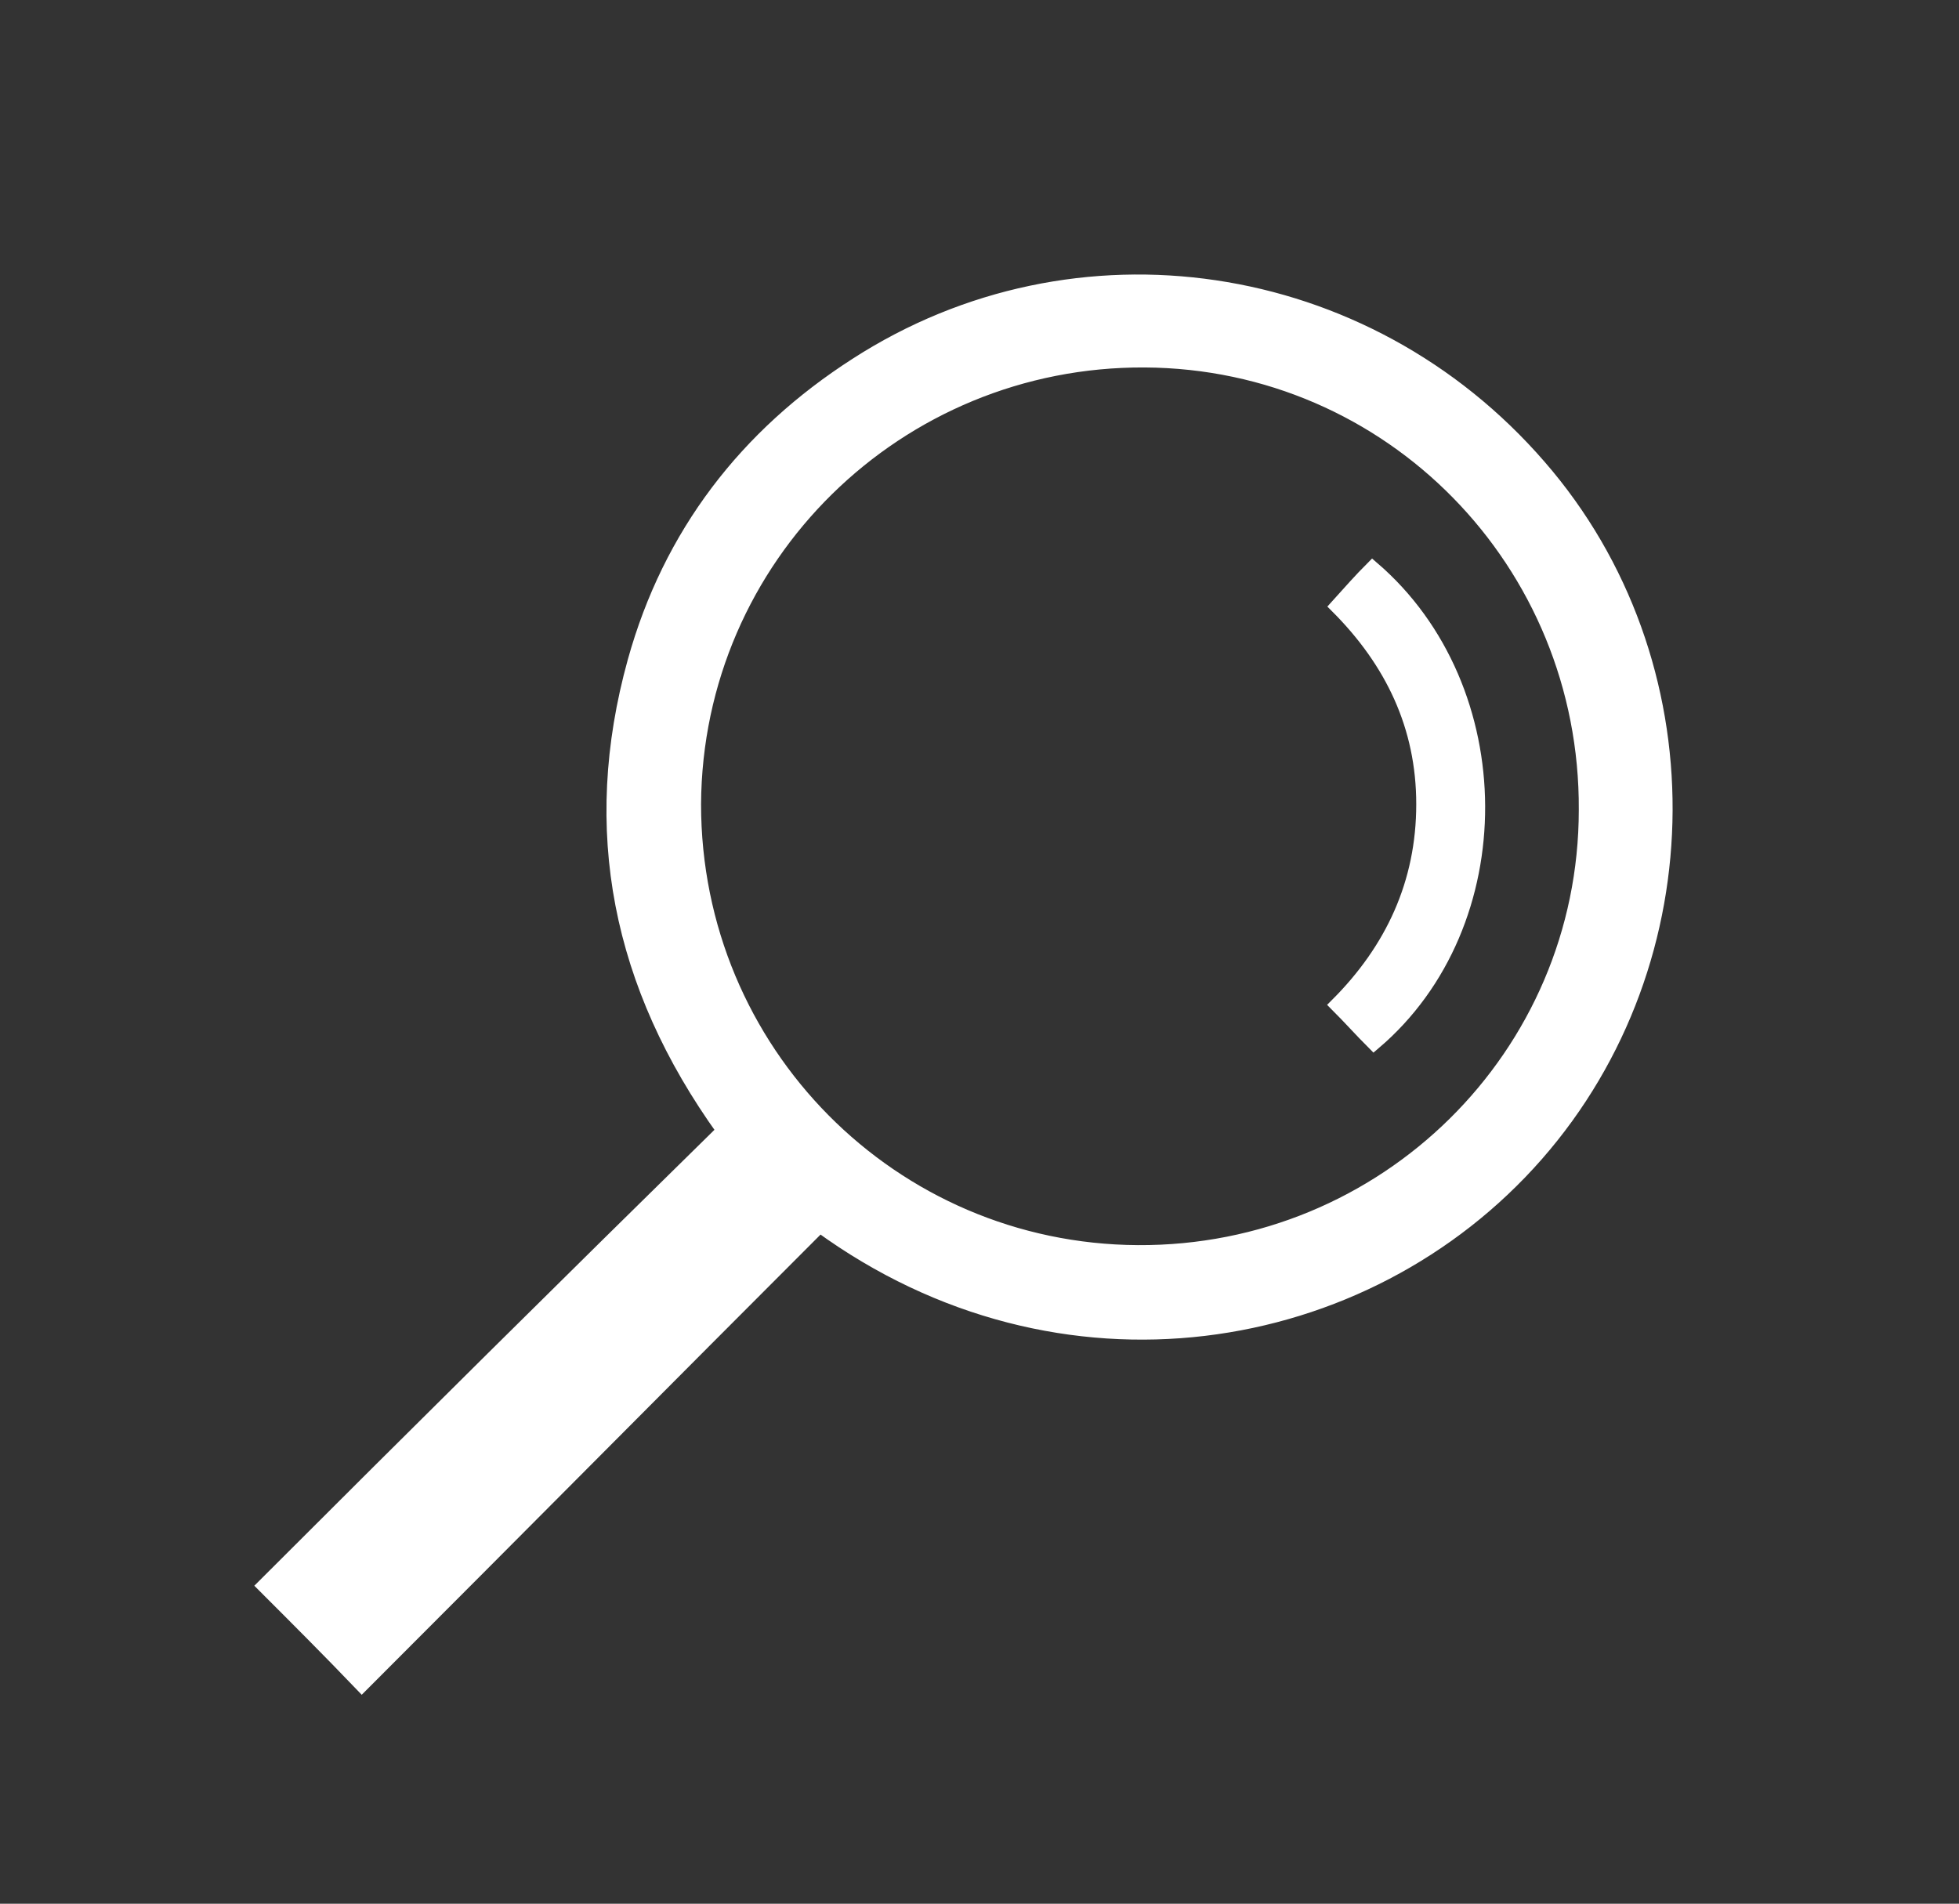 <svg xmlns="http://www.w3.org/2000/svg" xmlns:xlink="http://www.w3.org/1999/xlink" id="Layer_1" x="0" y="0" version="1.1" viewBox="0 0 138.6 134.7" xml:space="preserve" style="enable-background:new 0 0 138.6 134.7"><rect x="0" y="0" width="138.6" height="134.7" fill="#333333" stroke="none"/><style type="text/css">.st0{fill:#fff;stroke:#fff;stroke-miterlimit:10}</style><g id="eWCO4k_2_"><g><path d="M58,86.7c-10.9,10.9-21.6,21.7-32.4,32.5c-2.3-2.4-4.6-4.7-6.9-7c10.7-10.7,21.5-21.4,32.5-32.2 c-7.4-10.3-9.6-21.3-6.3-33.2c2.5-9,7.9-16,15.7-21c15.5-10,36-7,48.3,7.2c12,13.8,11.9,34.9-0.2,48.7C96.6,95.5,75,99.1,58,86.7z M80.5,88.6c17.5,0.1,31.7-13.9,31.7-31.3c0.1-17.5-13.8-31.7-31.2-31.8c-17.5-0.1-31.8,13.9-31.9,31.4 C49.1,74.4,63.1,88.5,80.5,88.6z" class="st0"/><path d="M97.2,73.8c-0.9-0.9-1.7-1.8-2.6-2.7c3.9-3.9,6.1-8.6,6.1-14.2c0-5.5-2.2-10.1-6.1-14c0.9-1,1.7-1.9,2.5-2.7 C107,48.7,107.1,65.4,97.2,73.8z" class="st0"/></g></g></svg>
